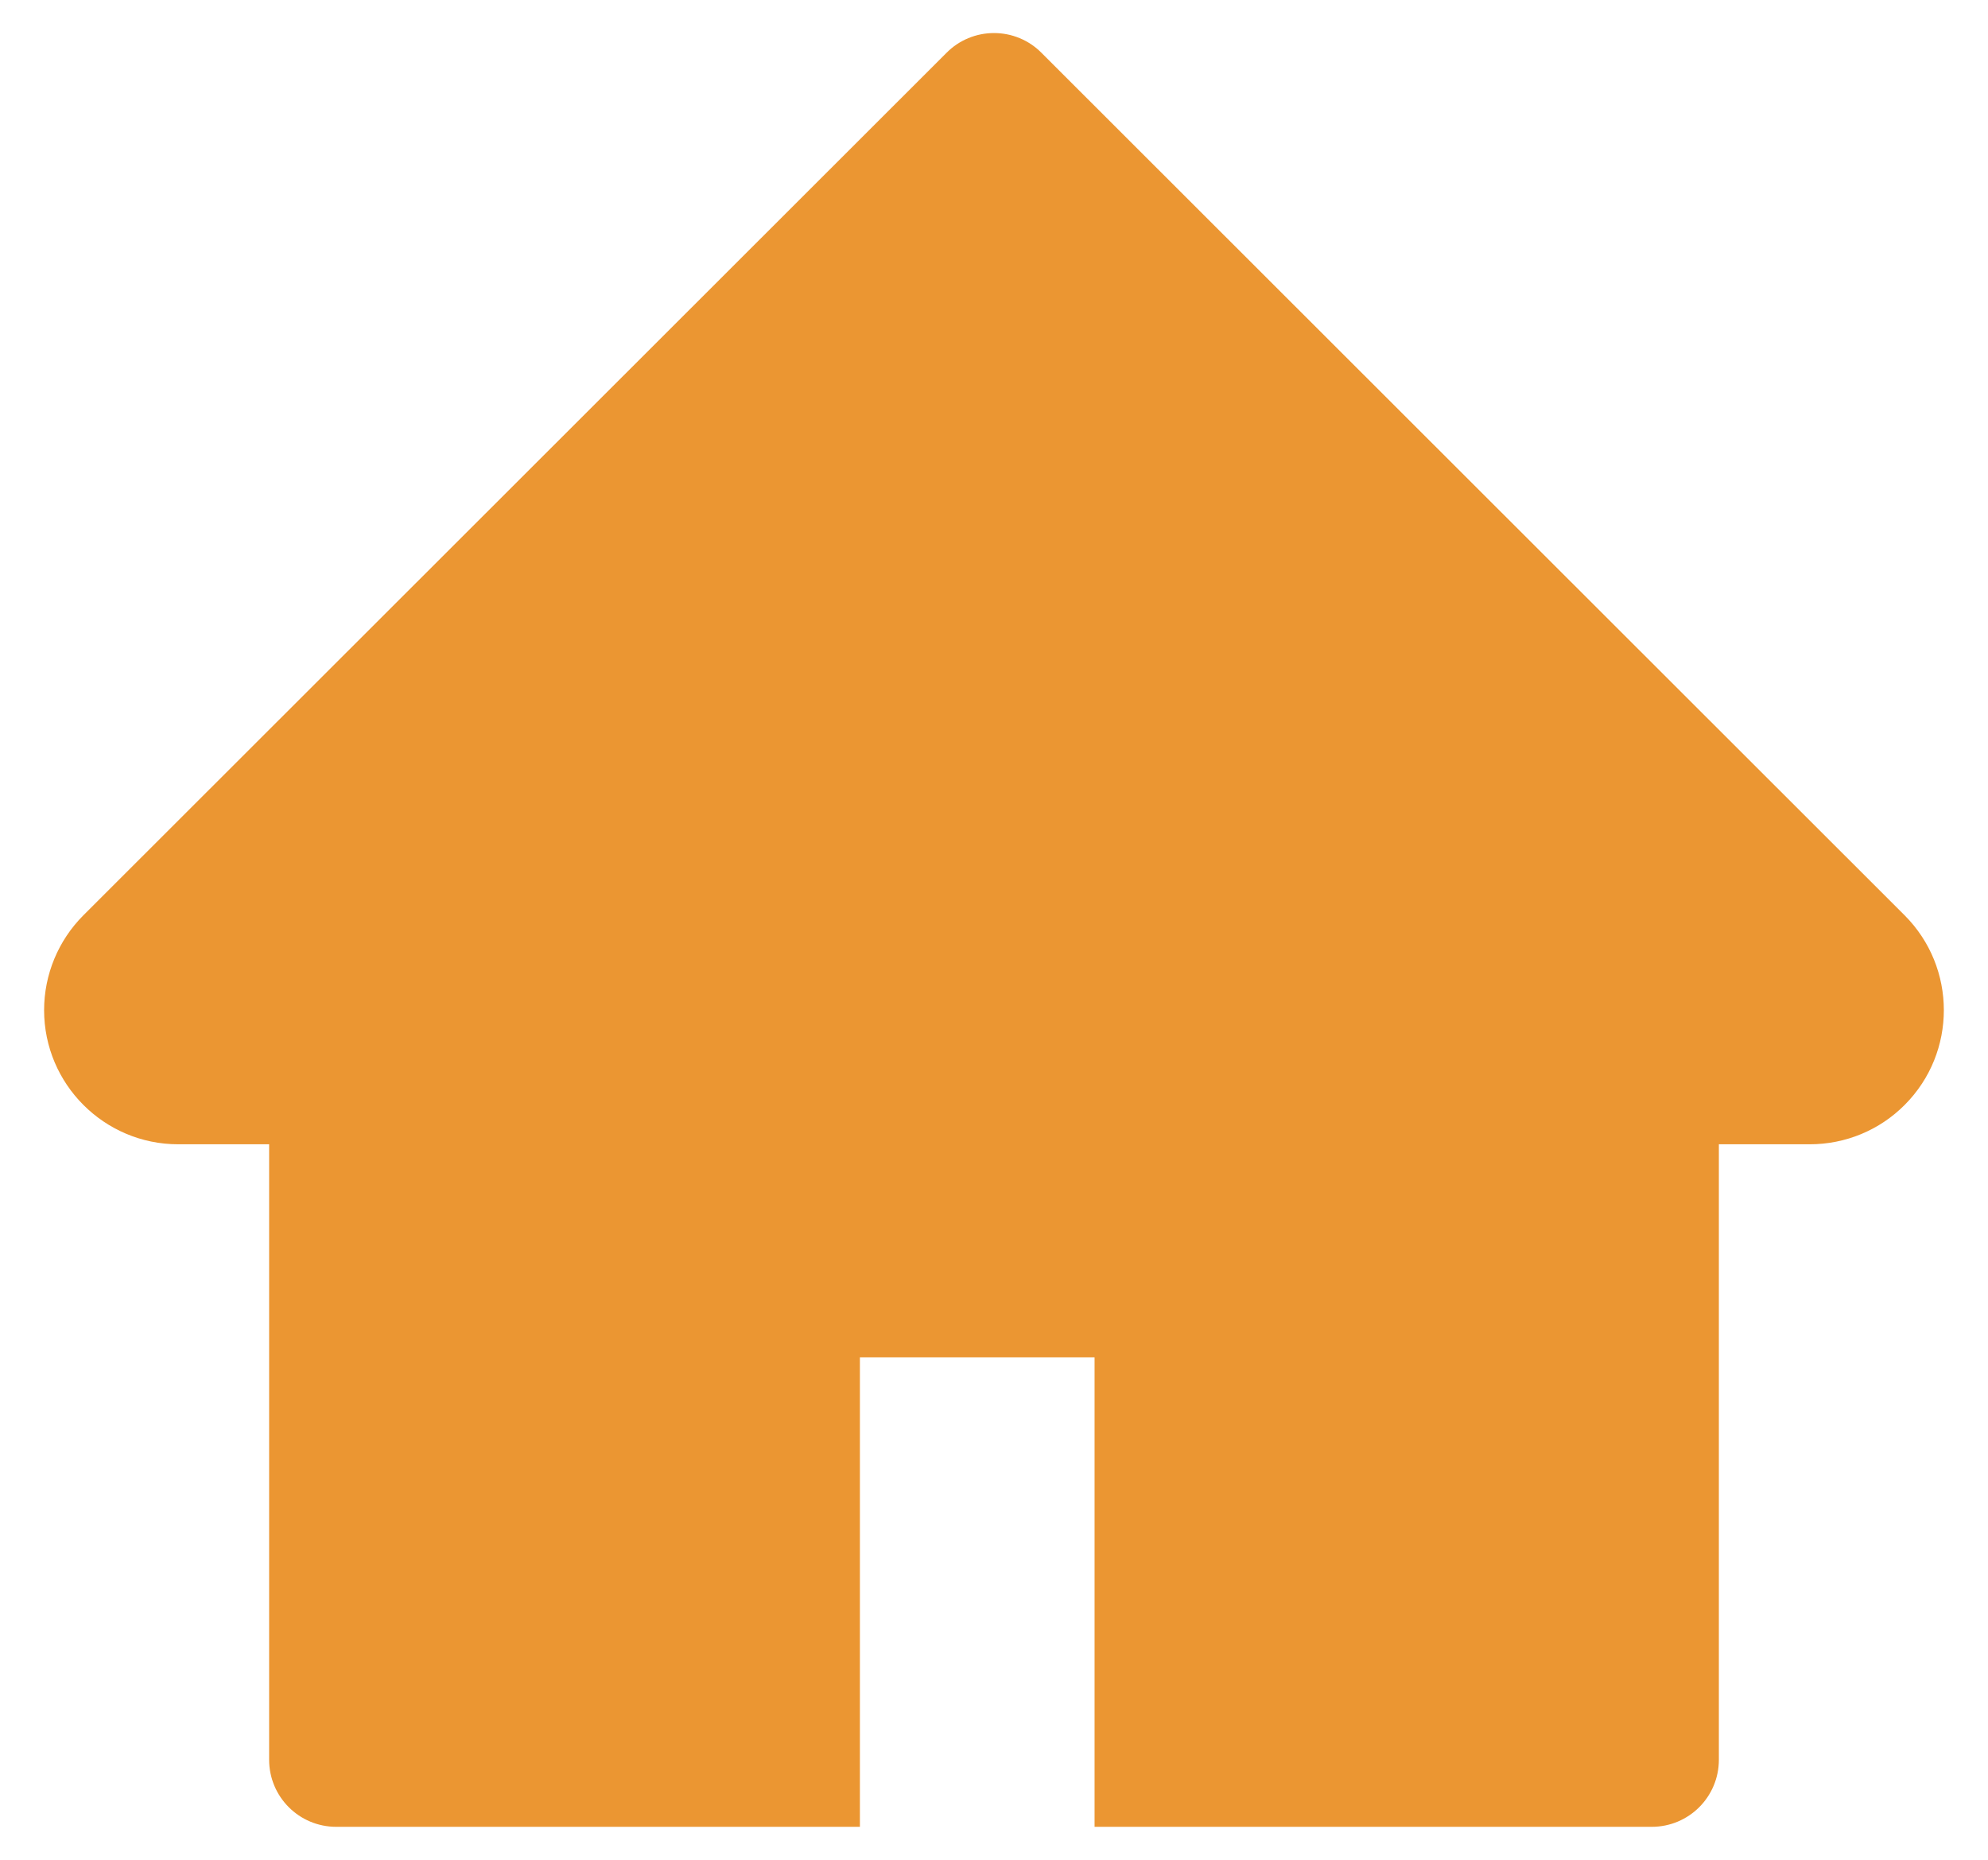 <svg width="31" height="29" viewBox="0 0 41 39" fill="none" xmlns="http://www.w3.org/2000/svg">
<path d="M39.594 19.192L21.493 1.105C21.363 0.974 21.208 0.87 21.038 0.8C20.867 0.729 20.684 0.693 20.5 0.693C20.316 0.693 20.133 0.729 19.962 0.8C19.792 0.87 19.637 0.974 19.507 1.105L1.406 19.192C0.878 19.72 0.58 20.436 0.58 21.183C0.58 22.734 1.841 23.996 3.392 23.996H5.299V36.902C5.299 37.68 5.928 38.309 6.706 38.309H17.688V28.465H22.609V38.309H34.294C35.072 38.309 35.701 37.68 35.701 36.902V23.996H37.608C38.355 23.996 39.071 23.701 39.599 23.169C40.693 22.071 40.693 20.291 39.594 19.192V19.192Z" fill="#EB9632"/>
</svg>
